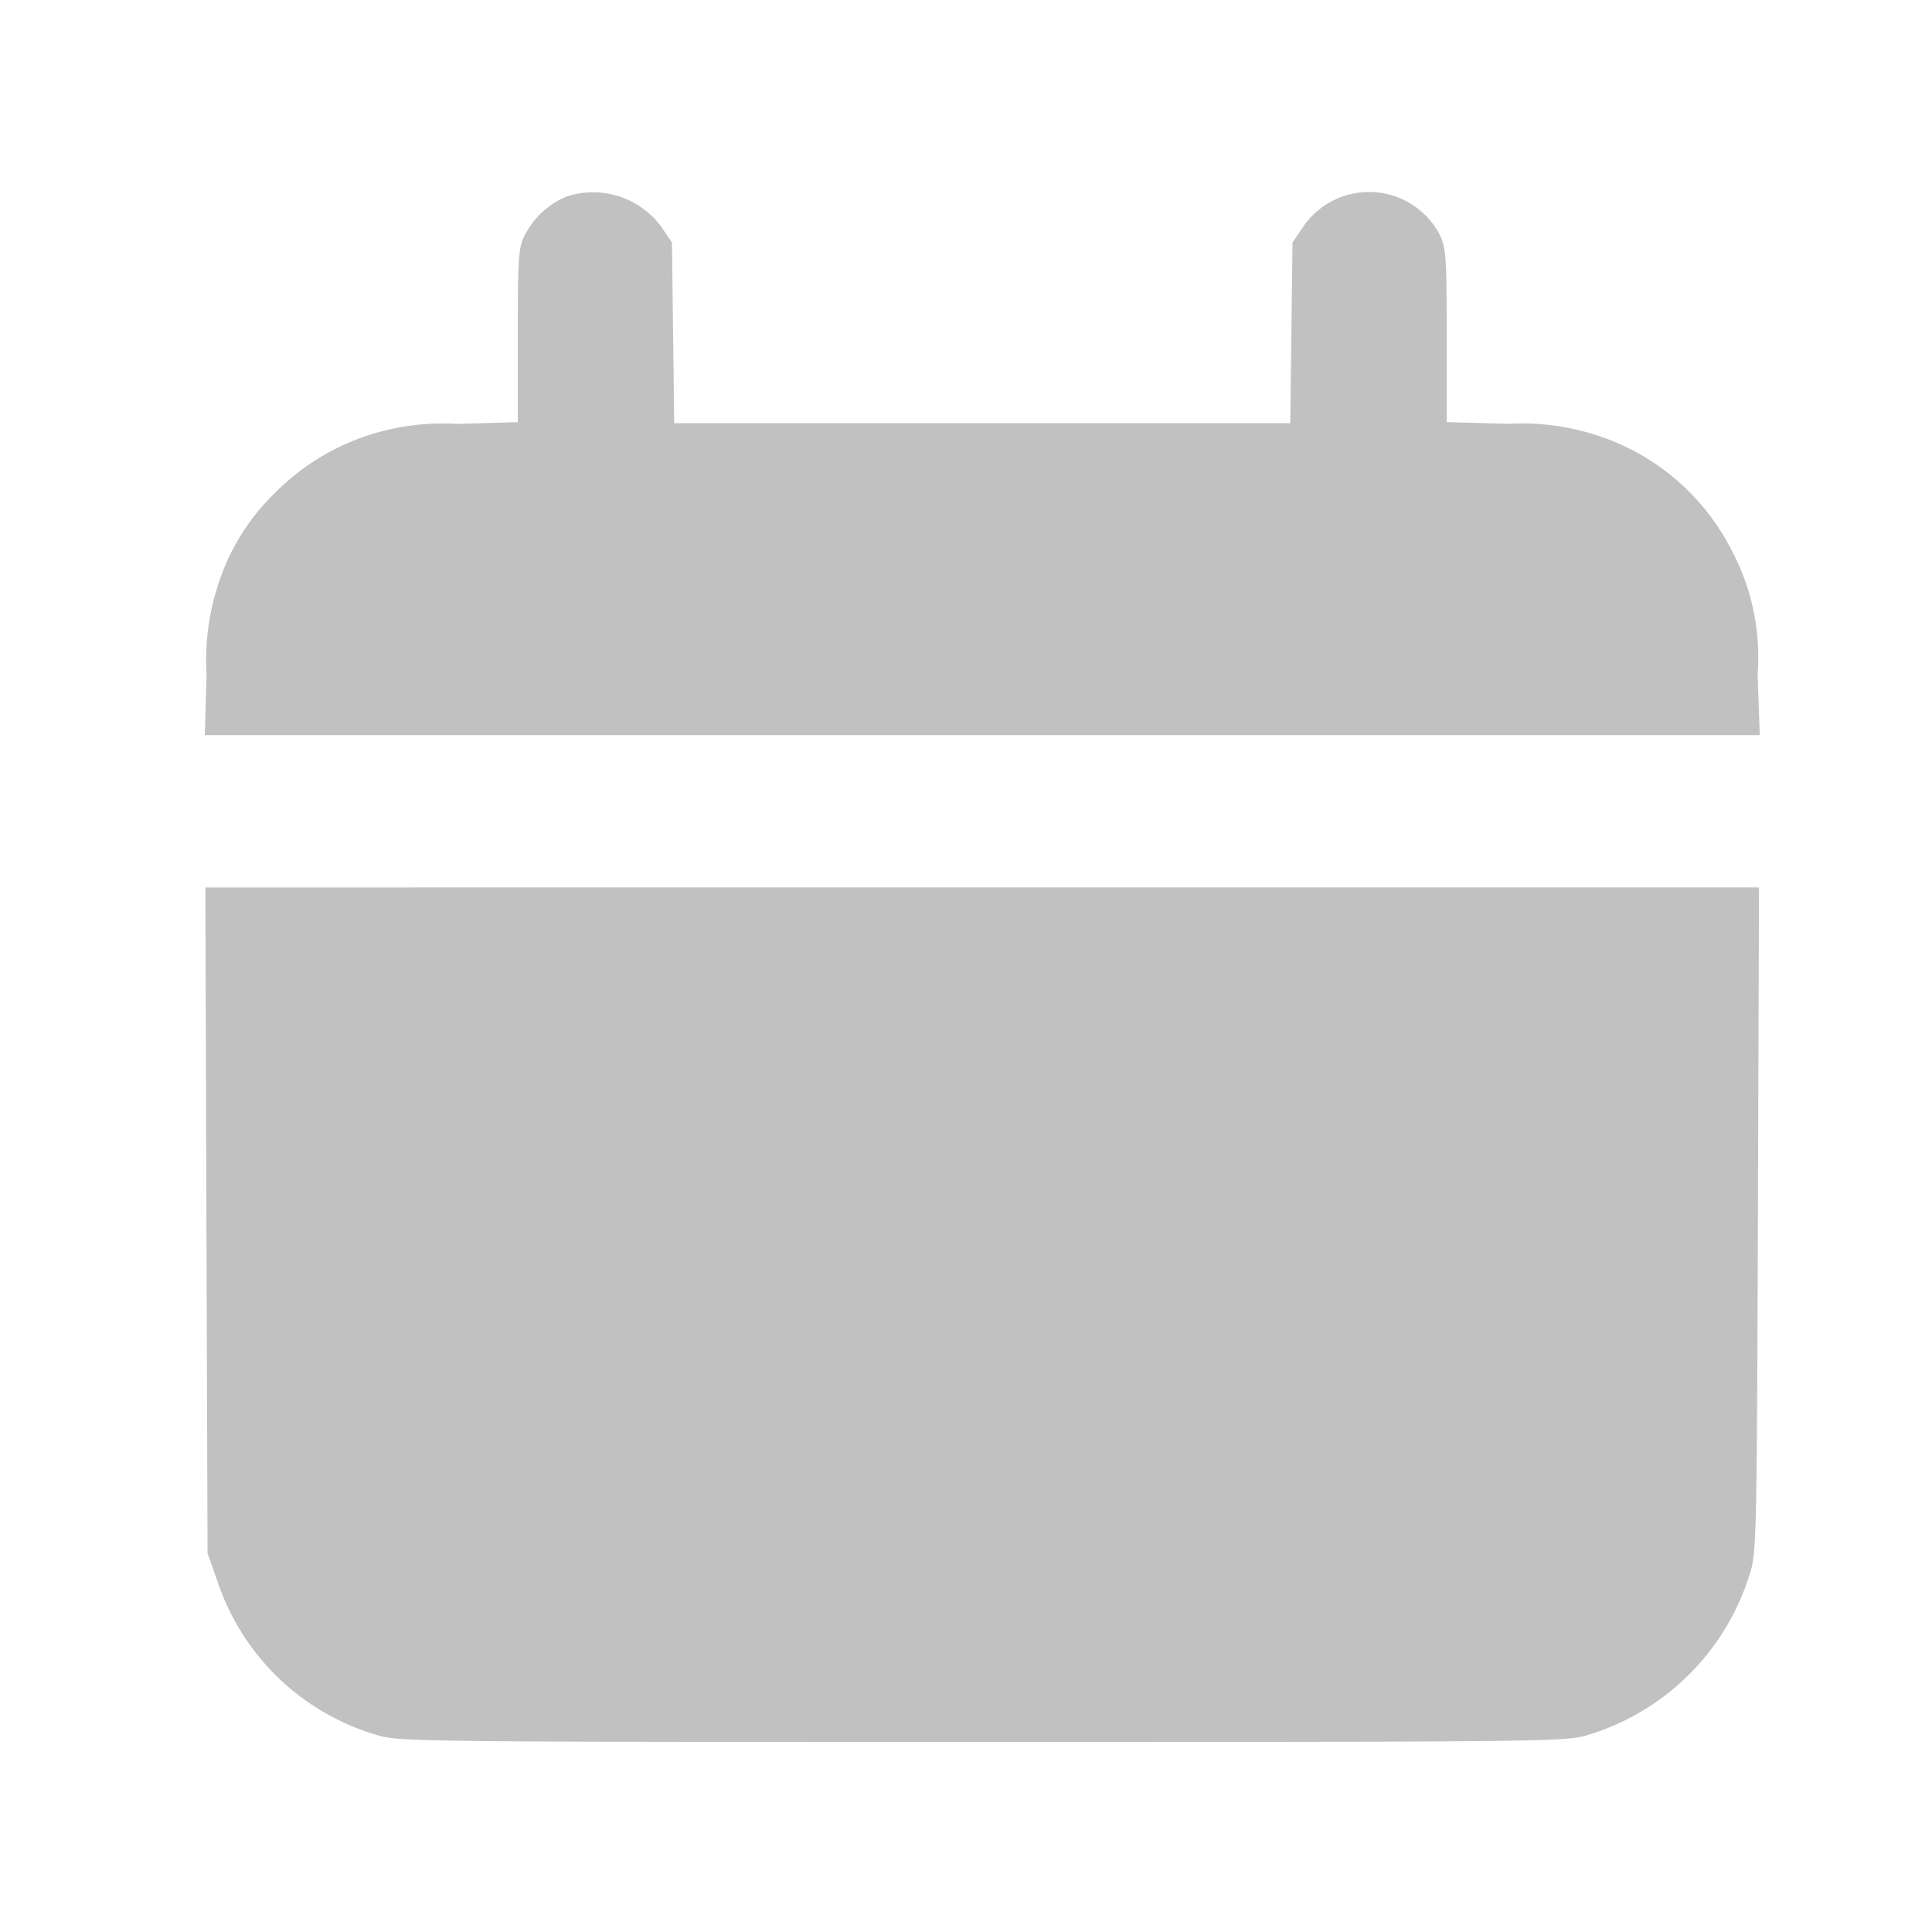 <svg id="Layer_1" data-name="Layer 1" xmlns="http://www.w3.org/2000/svg" viewBox="0 0 26 26"><defs><style>.cls-1{fill:#666;fill-opacity:0.4;}</style></defs><title>Date-and-time</title><path class="cls-1" d="M7.627,2.644a1.111,1.111,0,0,0-.566.522c-.083.166-.093.298-.093,1.348v1.167l-.815.024a3.227,3.227,0,0,0-1.191.151,3.124,3.124,0,0,0-1.255.771,2.963,2.963,0,0,0-.771,1.24,3.259,3.259,0,0,0-.156,1.206l-.024.82H23.682l-.029-.82a3.048,3.048,0,0,0-.351-1.67,3.099,3.099,0,0,0-1.807-1.543,3.258,3.258,0,0,0-1.206-.156l-.82-.024v-1.167c0-1.06-.01-1.182-.093-1.353a1.074,1.074,0,0,0-1.836-.112l-.146.215-.015,1.216-.015,1.216h-8.291L9.058,4.479,9.043,3.264l-.146-.215A1.14,1.14,0,0,0,7.627,2.644Z"/><path class="cls-1" d="M2.778,16.422,2.793,20.904l.132.371a3.212,3.212,0,0,0,2.168,2.08c.273.083.664.088,8.125.088s7.851-.005,8.13-.088a3.268,3.268,0,0,0,2.202-2.183c.088-.254.093-.547.107-4.751l.015-4.478H2.764Z"/></svg>